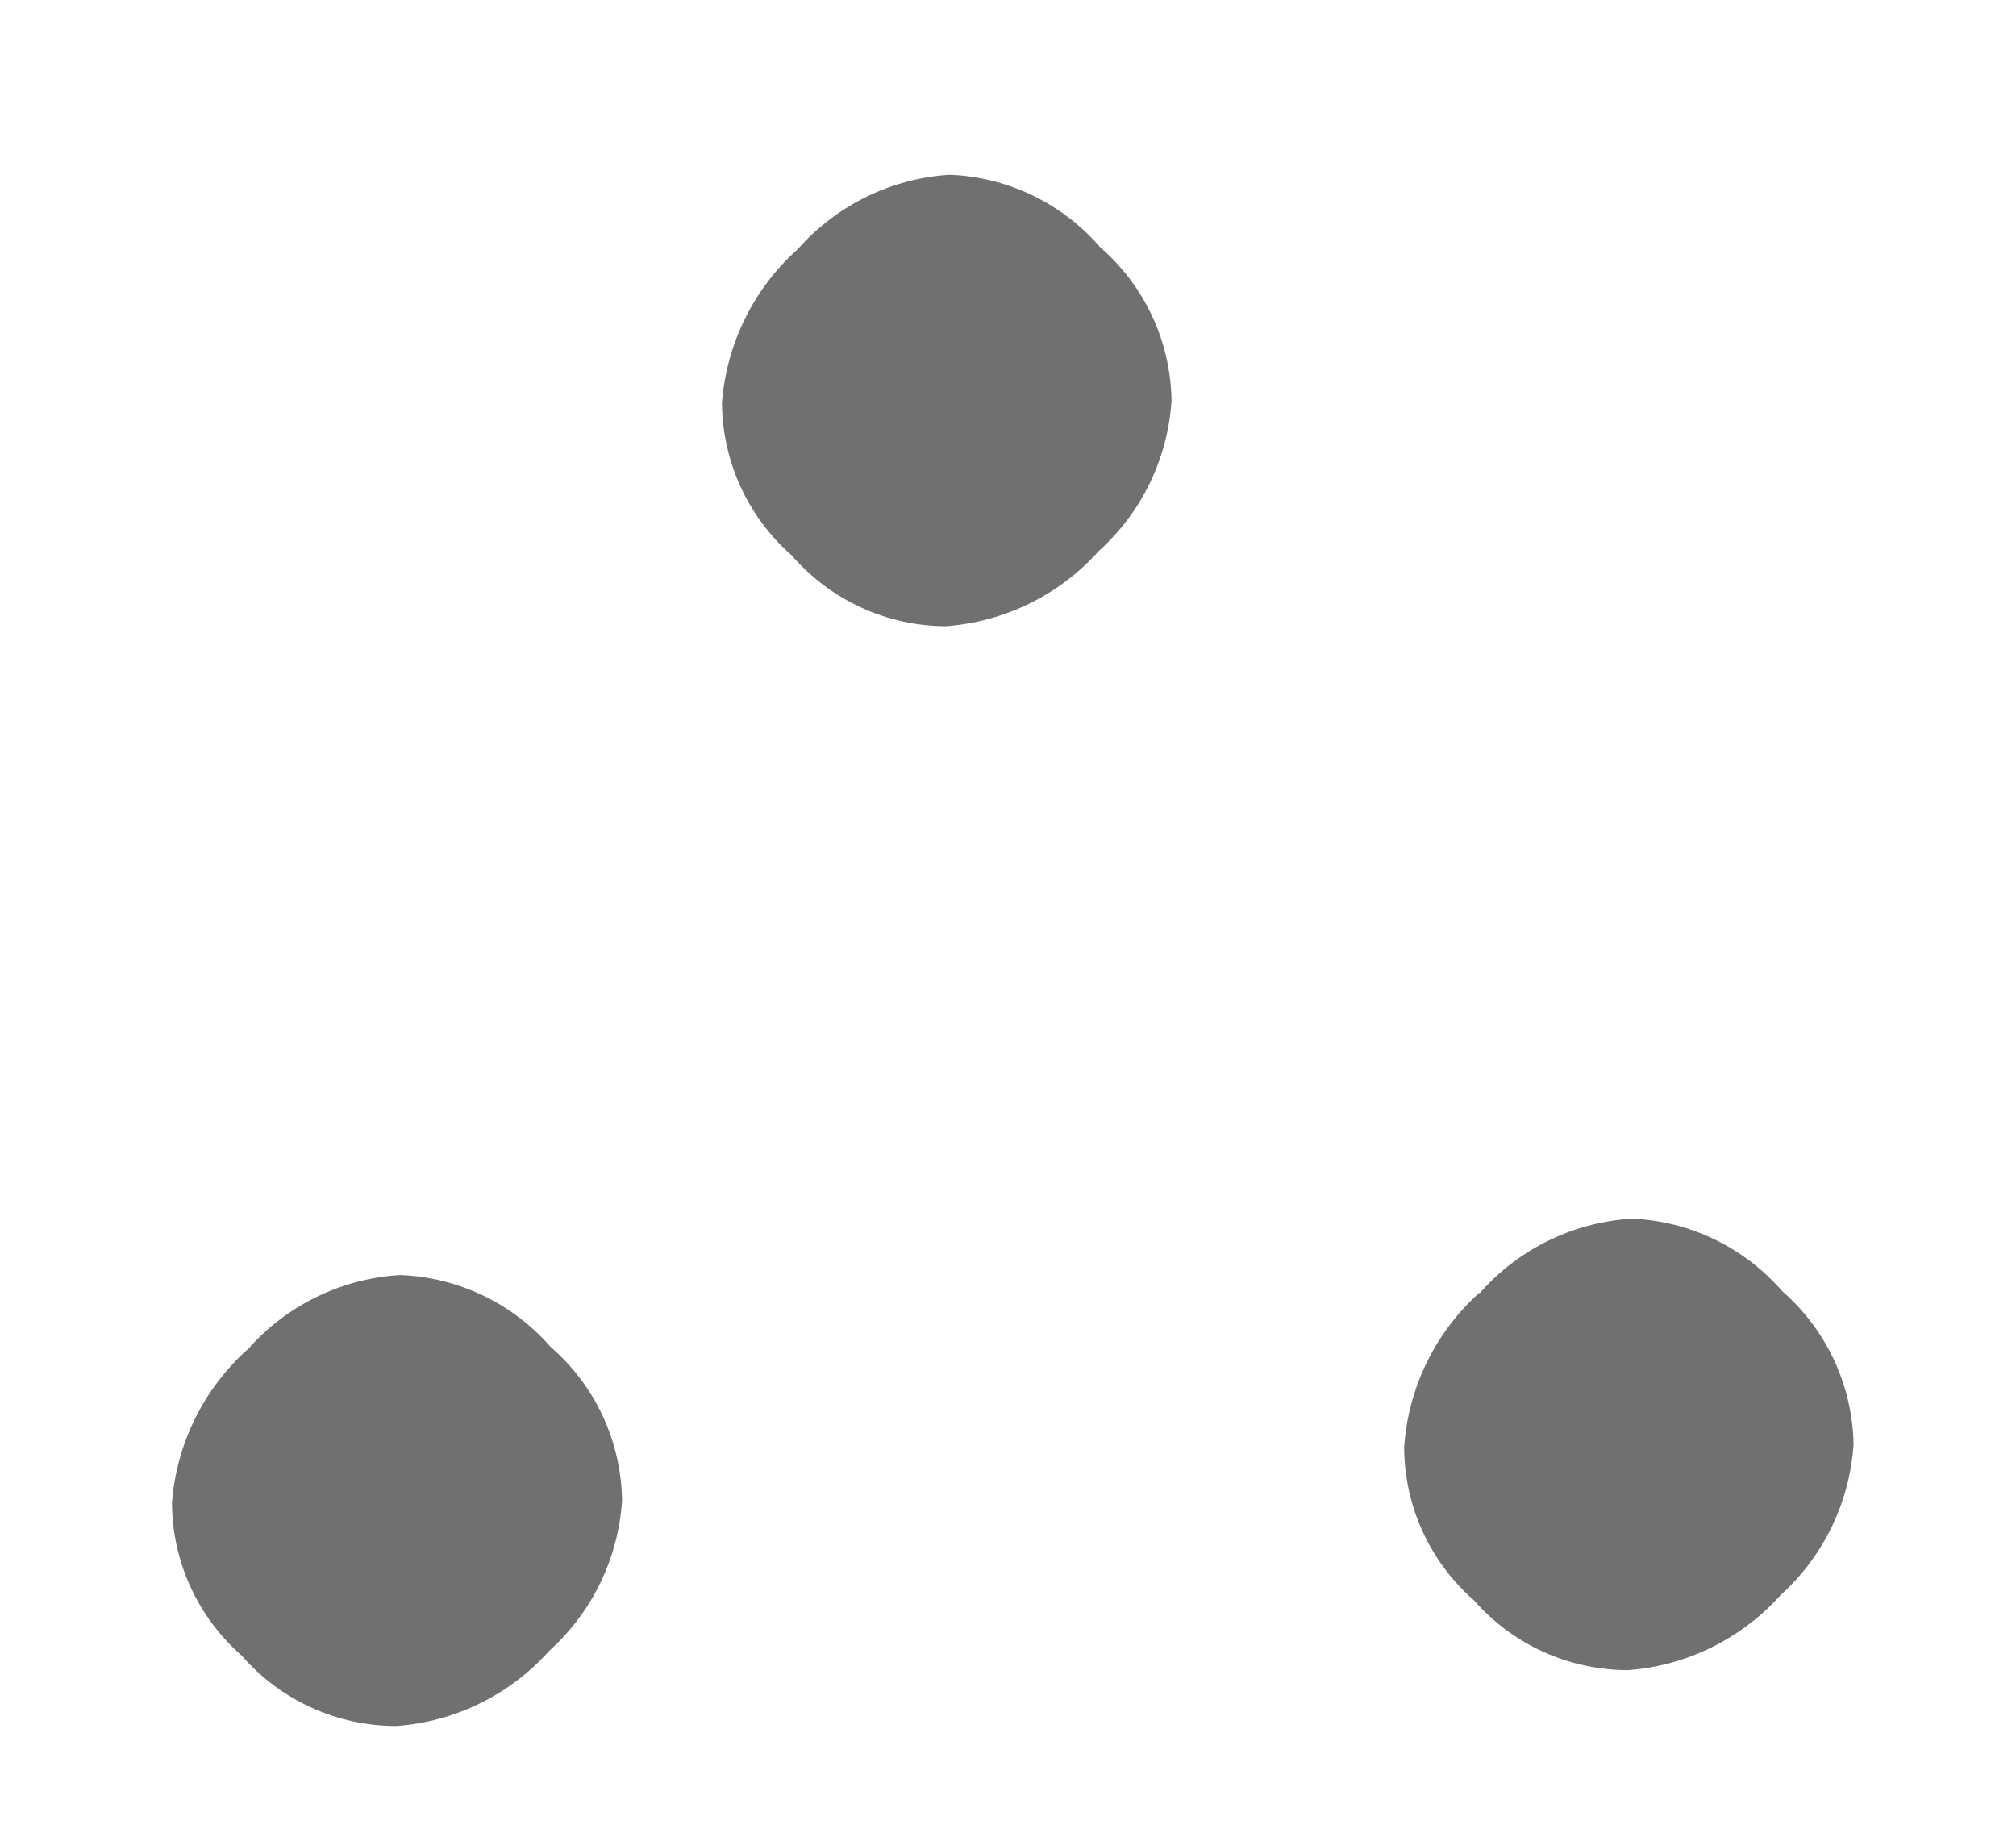 <svg width="11px" height="10px" viewBox="0 0 11 10" version="1.1" 
    xmlns="http://www.w3.org/2000/svg" 
    xmlns:xlink="http://www.w3.org/1999/xlink">
    <g id="Page-1" stroke="none" stroke-width="1" fill="none" fill-rule="evenodd">
        <g id="2207" transform="translate(-1, 0)" fill="#707070" fill-rule="nonzero">
            <path d="M1.776,3.6 C1.756,3.28 1.864,2.964 2.076,2.725 C2.309,2.51 2.62,2.402 2.935,2.425 C3.256,2.402 3.571,2.517 3.802,2.741 C4.011,2.978 4.119,3.288 4.102,3.604 C4.12,3.924 4.012,4.239 3.802,4.483 C3.573,4.71 3.257,4.827 2.935,4.804 C2.616,4.825 2.304,4.709 2.076,4.484 C1.866,4.239 1.758,3.922 1.776,3.6 L1.776,3.6 Z M3.899,9.967 C3.878,9.647 3.986,9.332 4.199,9.092 C4.431,8.876 4.742,8.766 5.058,8.788 C5.379,8.765 5.694,8.88 5.925,9.104 C6.134,9.341 6.242,9.651 6.225,9.967 C6.243,10.288 6.135,10.603 5.925,10.846 C5.697,11.074 5.381,11.193 5.058,11.171 C4.739,11.192 4.426,11.076 4.199,10.851 C3.988,10.606 3.881,10.289 3.898,9.967 L3.899,9.967 Z M8.435,4.996 C8.414,4.676 8.522,4.361 8.735,4.121 C8.967,3.907 9.278,3.799 9.594,3.821 C9.914,3.799 10.23,3.914 10.461,4.137 C10.669,4.375 10.777,4.685 10.761,5 C10.778,5.321 10.671,5.636 10.461,5.879 C10.233,6.106 9.918,6.225 9.598,6.203 C9.279,6.225 8.966,6.108 8.739,5.883 C8.525,5.639 8.415,5.321 8.432,4.996 L8.435,4.996 Z" id="Shape" transform="translate(6.268, 6.797) rotate(45) translate(-6.268, -6.797) "></path>
        </g>
    </g>
</svg>
